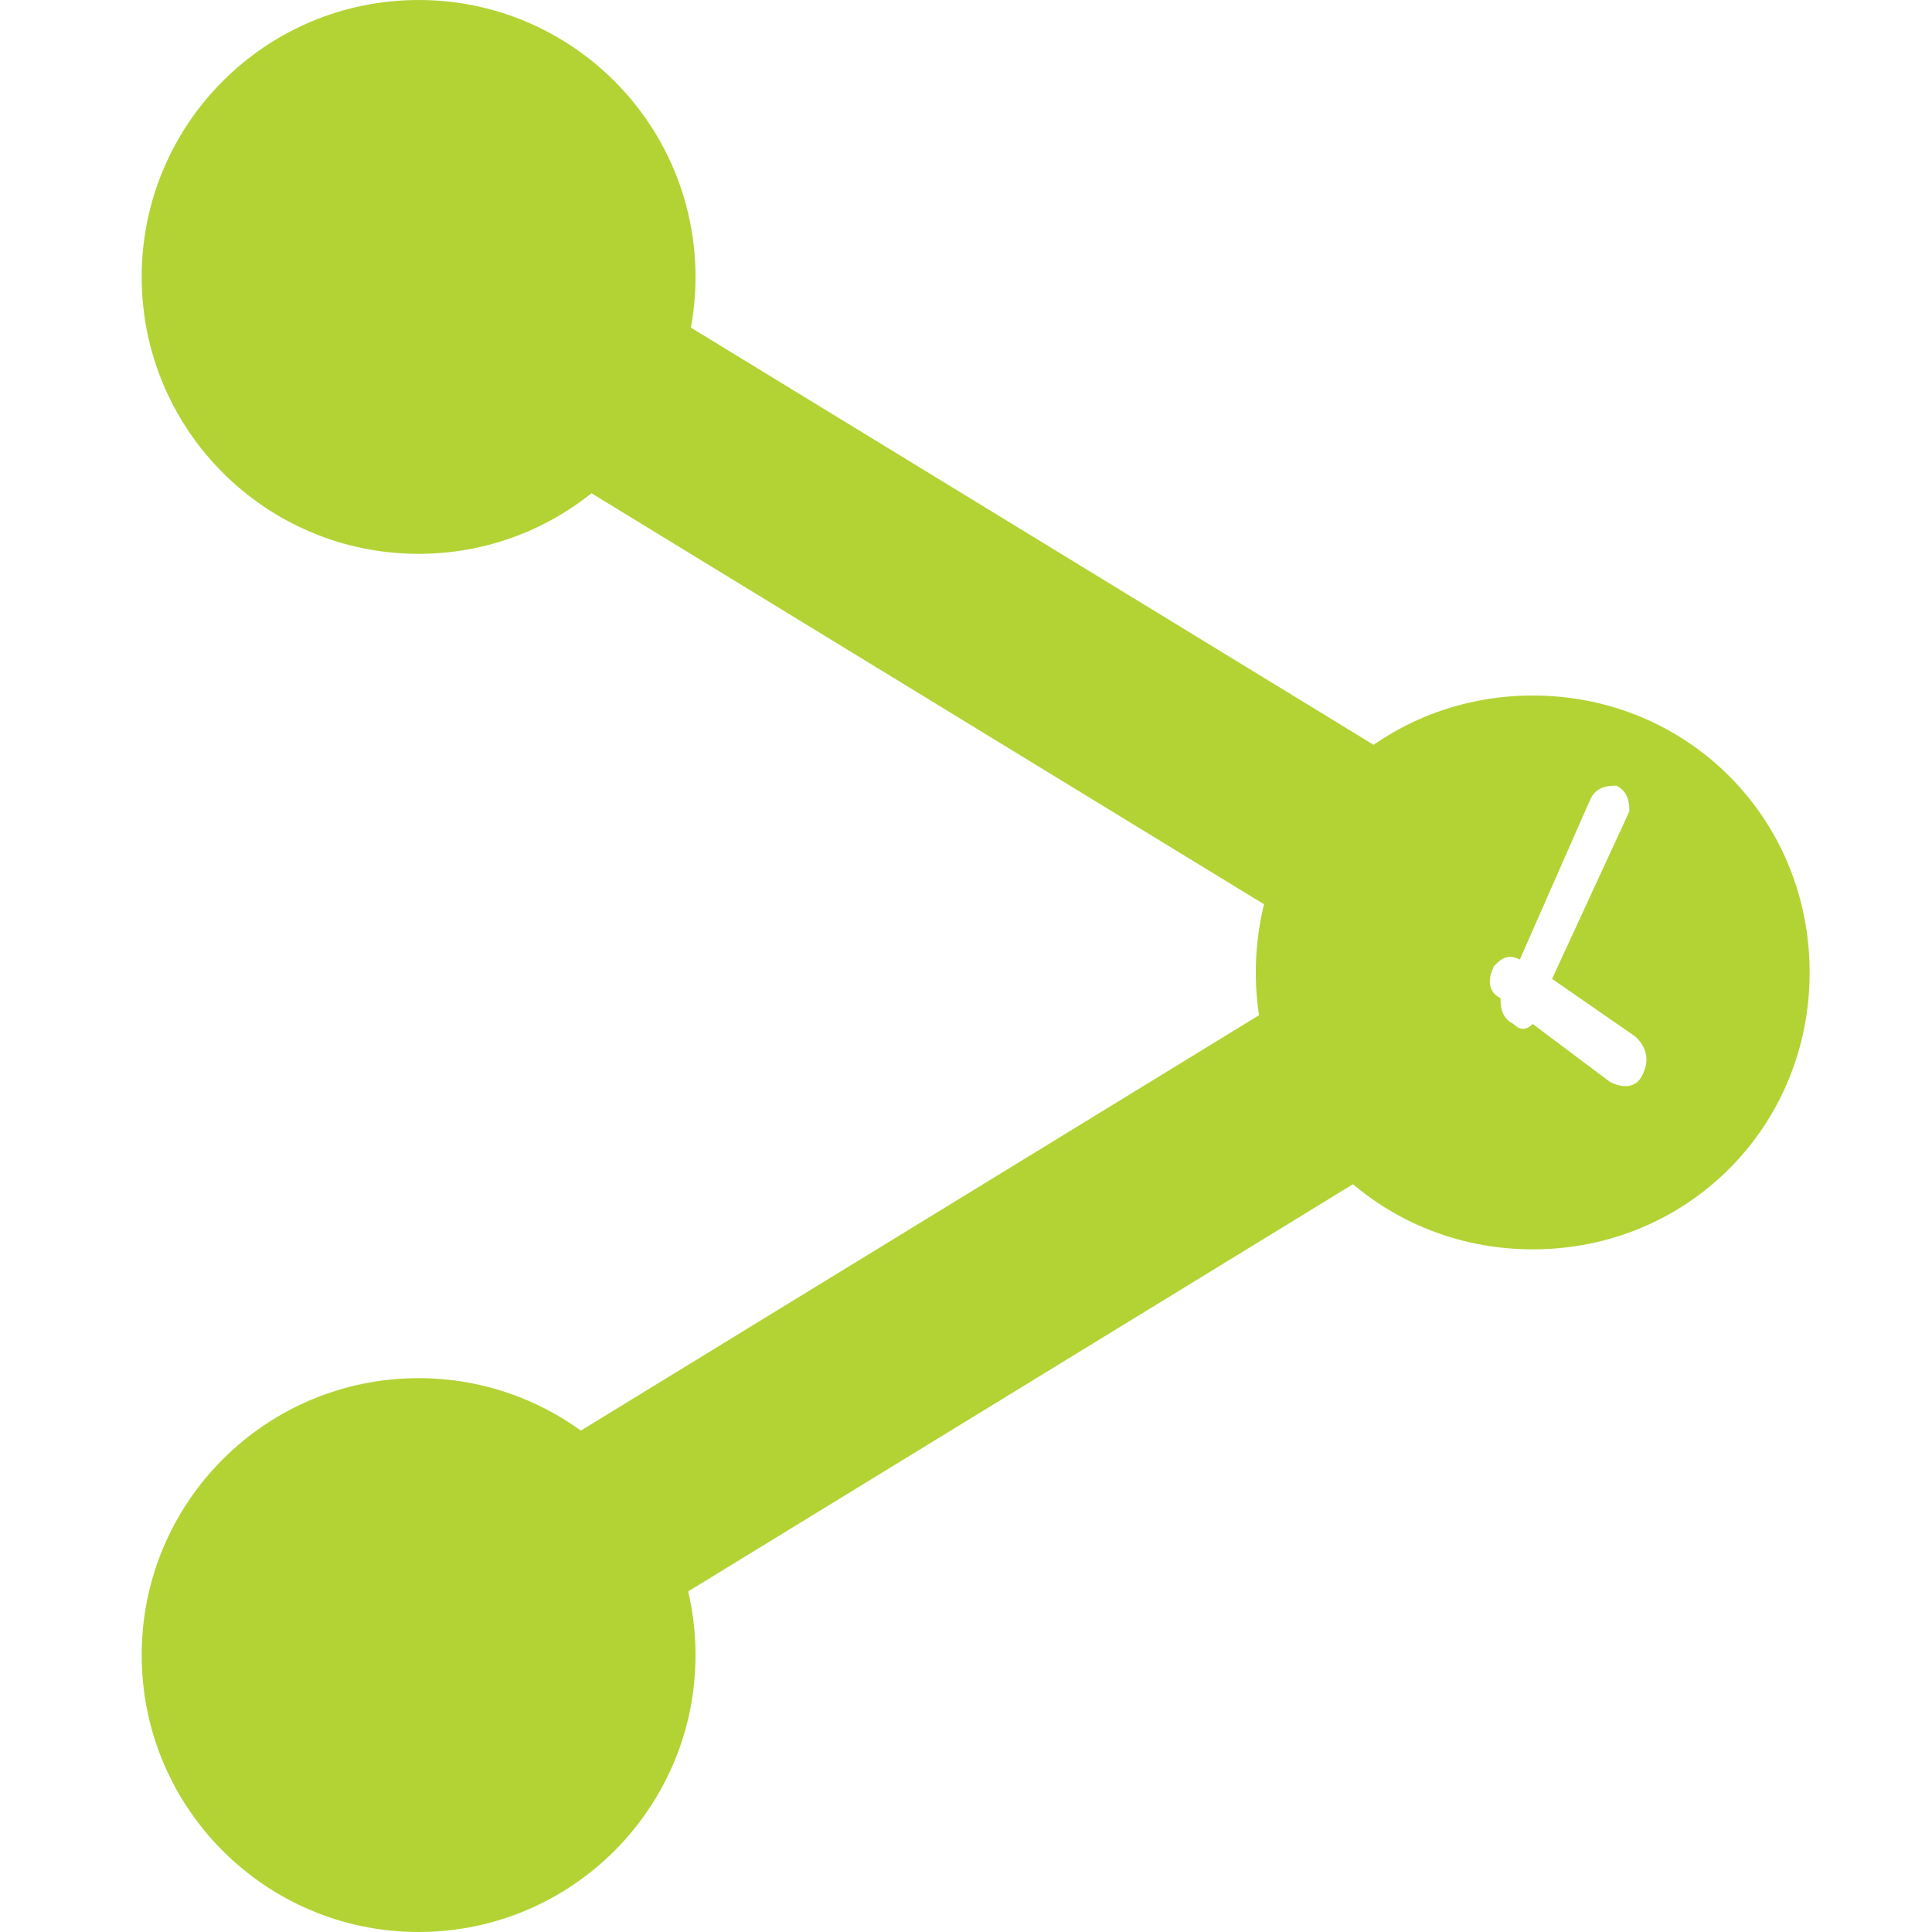 <?xml version="1.0" encoding="utf-8"?>
<!-- Generator: Adobe Illustrator 19.0.0, SVG Export Plug-In . SVG Version: 6.00 Build 0)  -->
<svg version="1.1" id="Layer_1" xmlns="http://www.w3.org/2000/svg" xmlns:xlink="http://www.w3.org/1999/xlink" x="0px" y="0px"
	 viewBox="0 0 30 30" style="enable-background:new 0 0 30 30;" xml:space="preserve">
<style type="text/css">
	.st0{fill:#B3D335;}
	.st1{fill:none;stroke:#B3D335;stroke-width:3;stroke-miterlimit:10;}
</style>
<g id="XMLID_4_">
	<circle id="XMLID_2_" class="st0" cx="6.5" cy="4.3" r="4.3"/>
	<circle id="XMLID_3_" class="st0" cx="6.5" cy="25.7" r="4.3"/>
	<line id="XMLID_6_" class="st1" x1="6.2" y1="25.7" x2="22.2" y2="15.9"/>
	<line id="XMLID_7_" class="st1" x1="22.6" y1="14.1" x2="6.4" y2="4.2"/>
	<path id="XMLID_13_" class="st0" d="M23.8,10.8c-2.4,0-4.3,1.9-4.3,4.3s1.9,4.3,4.3,4.3s4.3-1.9,4.3-4.3S26.2,10.8,23.8,10.8z
		 M25.5,16.7L25.5,16.7c-0.1,0.2-0.3,0.2-0.5,0.1l-1.2-0.9c-0.1,0.1-0.2,0.1-0.3,0l0,0c-0.2-0.1-0.2-0.3-0.2-0.4l0,0
		c-0.2-0.1-0.2-0.3-0.1-0.5c0.1-0.1,0.2-0.2,0.4-0.1l1.1-2.5c0.1-0.2,0.3-0.2,0.4-0.2l0,0c0.2,0.1,0.2,0.3,0.2,0.4l-1.2,2.6l1.3,0.9
		C25.6,16.3,25.6,16.5,25.5,16.7z"/>
</g>
</svg>

